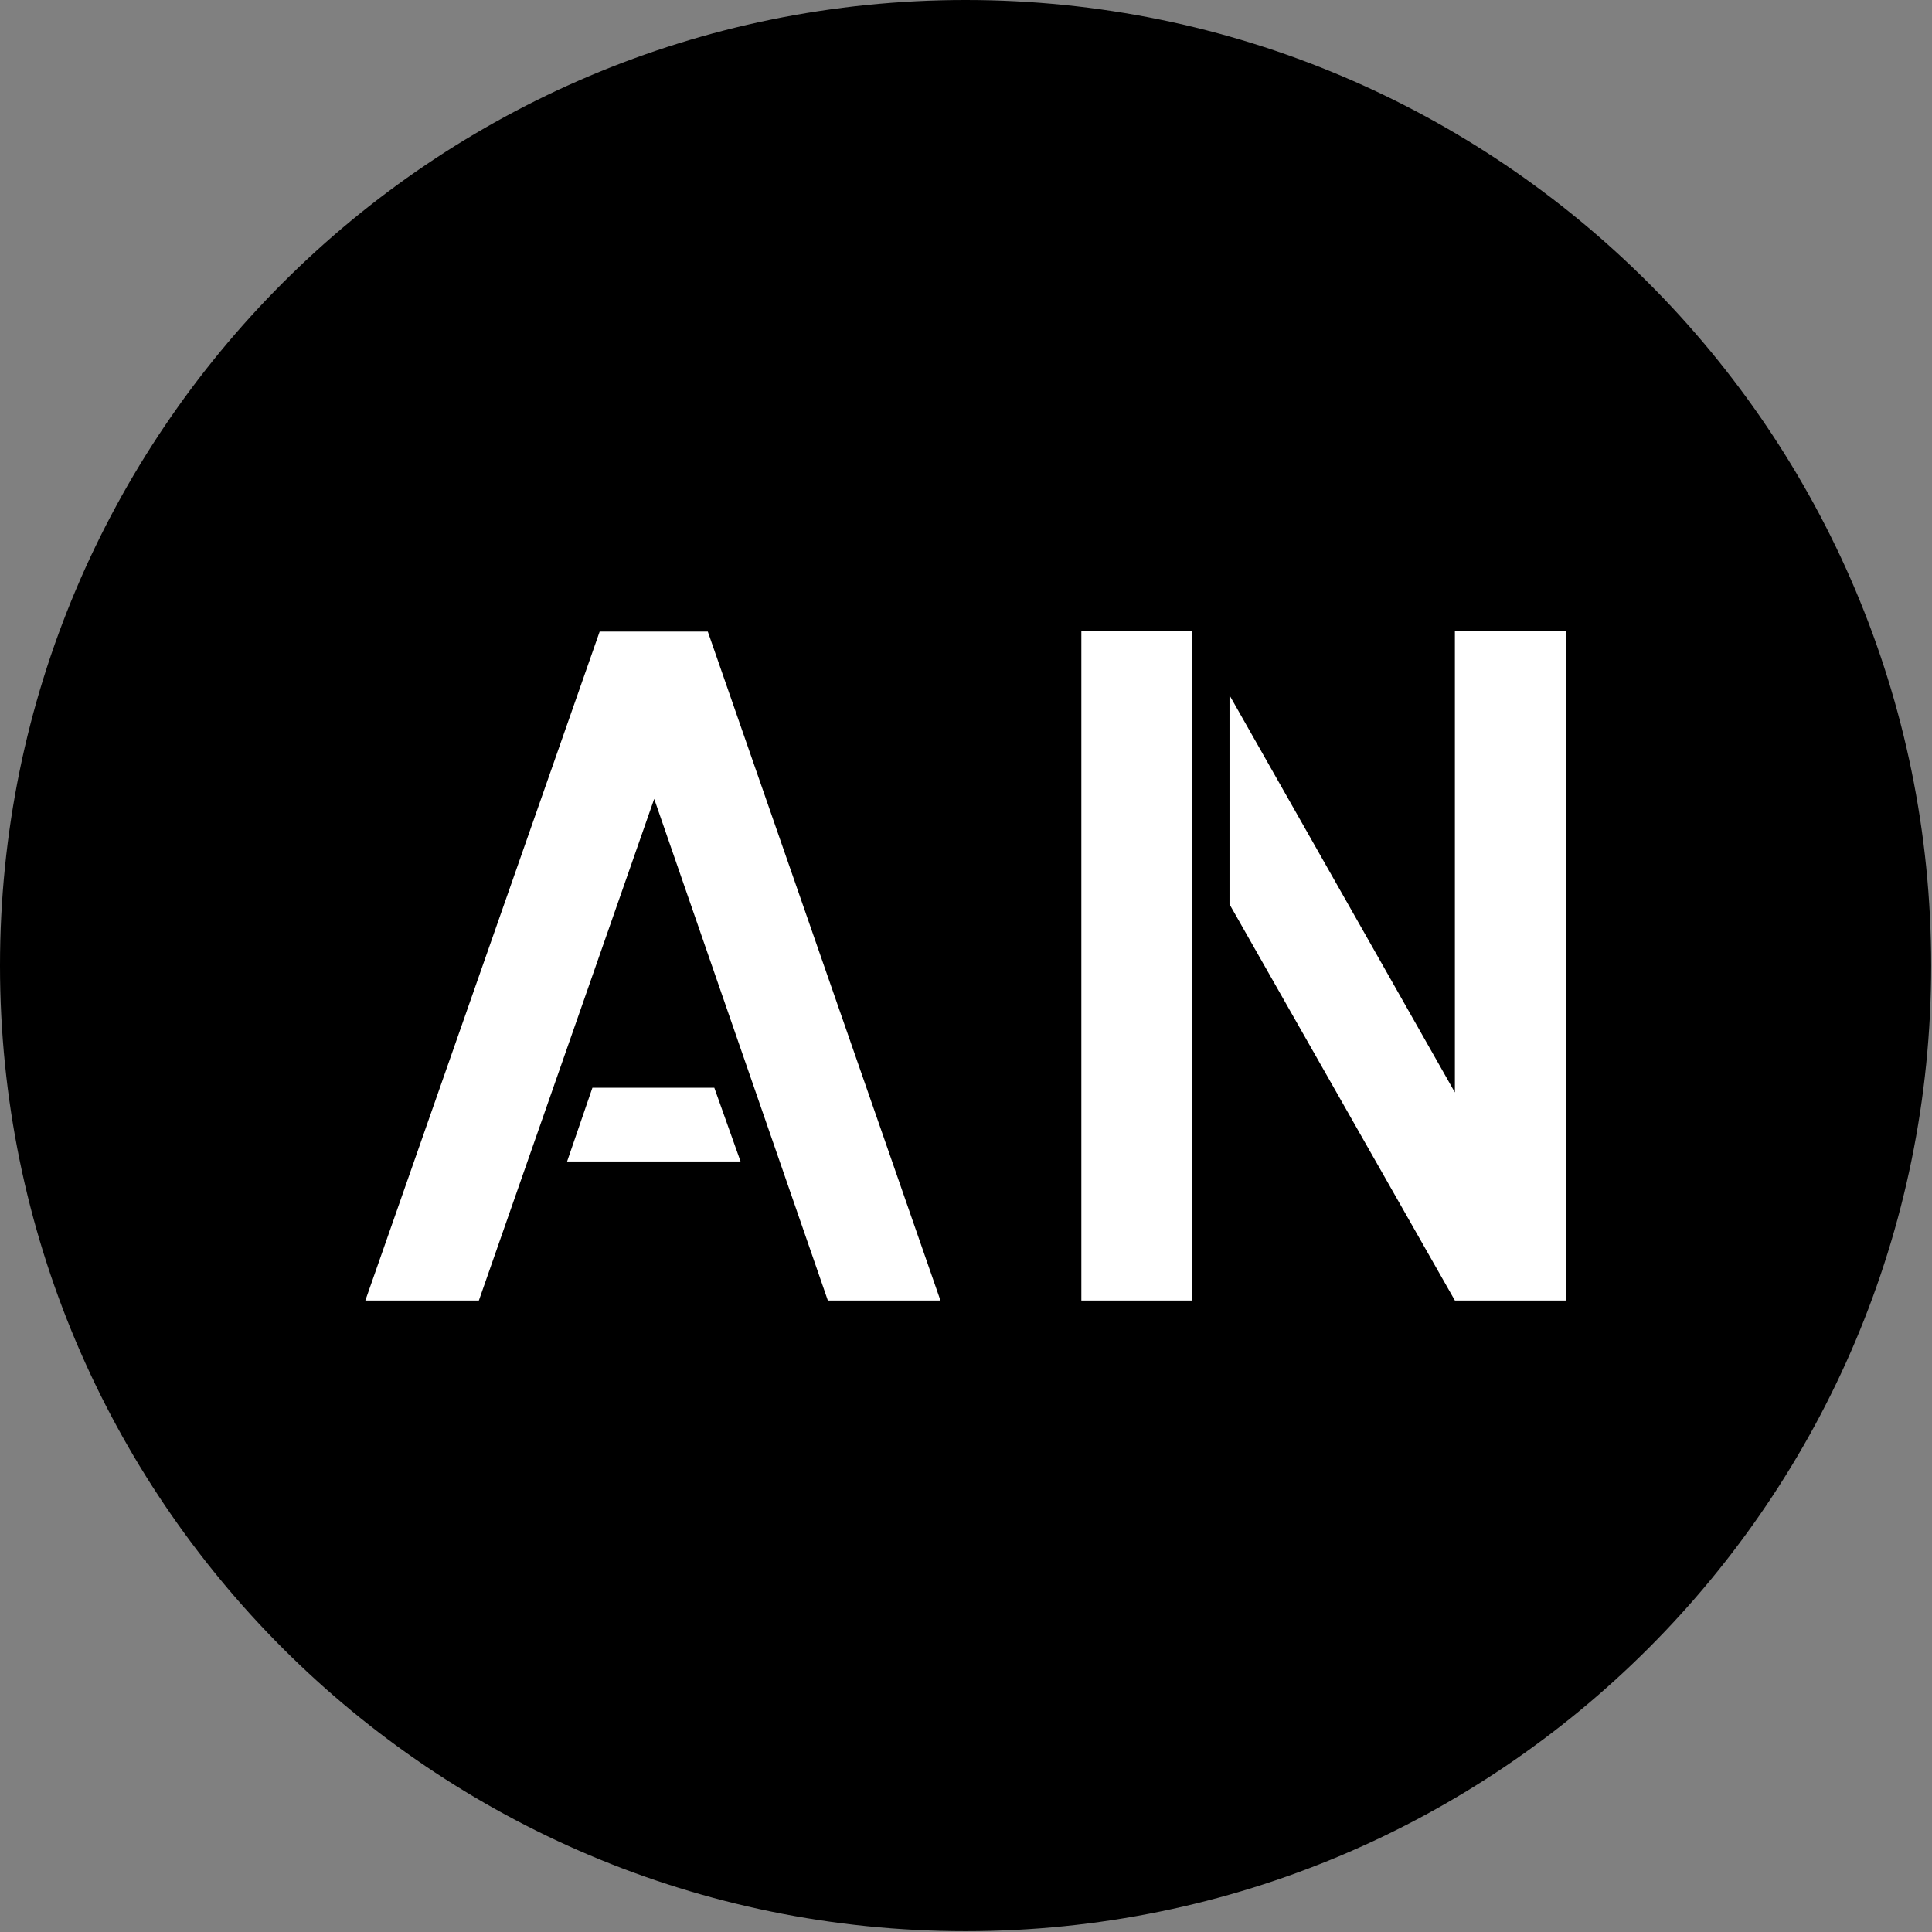 <svg xmlns="http://www.w3.org/2000/svg" version="1.1" xmlns:xlink="http://www.w3.org/1999/xlink" xmlns:svgjs="http://svgjs.dev/svgjs" width="1500" height="1500" viewBox="0 0 1500 1500"><rect x="0" y="0" width="1500" height="1500" fill="#808080" stroke="none"/><g transform="matrix(1,0,0,1,-0.324,-0.324)"><svg viewBox="0 0 343 343" data-background-color="#ffffff" preserveAspectRatio="xMidYMid meet" height="1500" width="1500" xmlns="http://www.w3.org/2000/svg" xmlns:xlink="http://www.w3.org/1999/xlink"><g id="tight-bounds" transform="matrix(1,0,0,1,0.074,0.074)"><svg viewBox="0 0 342.852 342.852" height="342.852" width="342.852"><g><svg></svg></g><g><svg viewBox="0 0 342.852 342.852" height="342.852" width="342.852"><g><path d="M0 171.426c0-94.676 76.75-171.426 171.426-171.426 94.676 0 171.426 76.75 171.426 171.426 0 94.676-76.75 171.426-171.426 171.426-94.676 0-171.426-76.75-171.426-171.426zM171.426 332.127c88.753 0 160.701-71.948 160.701-160.701 0-88.753-71.948-160.701-160.701-160.701-88.753 0-160.701 71.948-160.701 160.701 0 88.753 71.948 160.701 160.701 160.701z" data-fill-palette-color="tertiary" fill="#000000" stroke="transparent"></path><ellipse rx="164.569" ry="164.569" cx="171.426" cy="171.426" fill="#000000" stroke="transparent" stroke-width="0" fill-opacity="1" data-fill-palette-color="tertiary"></ellipse></g><g transform="matrix(1,0,0,1,64.847,111.964)"><svg viewBox="0 0 213.158 118.923" height="118.923" width="213.158"><g><svg viewBox="0 0 213.158 118.923" height="118.923" width="213.158"><g><svg viewBox="0 0 213.158 118.923" height="118.923" width="213.158"><g id="textblocktransform"><svg viewBox="0 0 213.158 118.923" height="118.923" width="213.158" id="textblock"><g><svg viewBox="0 0 213.158 118.923" height="118.923" width="213.158"><g transform="matrix(1,0,0,1,0,0)"><svg width="213.158" viewBox="3.08 -35.99 64.5 35.99" height="118.923" data-palette-color="#ffffff"><path d="M21.48-35.94L33.98 0 27.93 0 18.6-26.95 9.18 0 3.08 0 15.67-35.94 21.48-35.94ZM15.28-11.43L21.83-11.43 23.24-7.47 13.92-7.47 15.28-11.43ZM61.62-11.18L61.62-35.99 67.58-35.99 67.58 0 61.62 0 49.51-21.29 49.51-32.52 61.62-11.18ZM47.51 0L41.55 0 41.55-35.99 47.51-35.99 47.51 0Z" opacity="1" transform="matrix(1,0,0,1,0,0)" fill="#ffffff" class="wordmark-text-0" data-fill-palette-color="quaternary" id="text-0"></path></svg></g></svg></g></svg></g></svg></g></svg></g></svg></g></svg></g><defs></defs></svg><rect width="342.852" height="342.852" fill="none" stroke="none" visibility="hidden"></rect></g></svg></g></svg>
